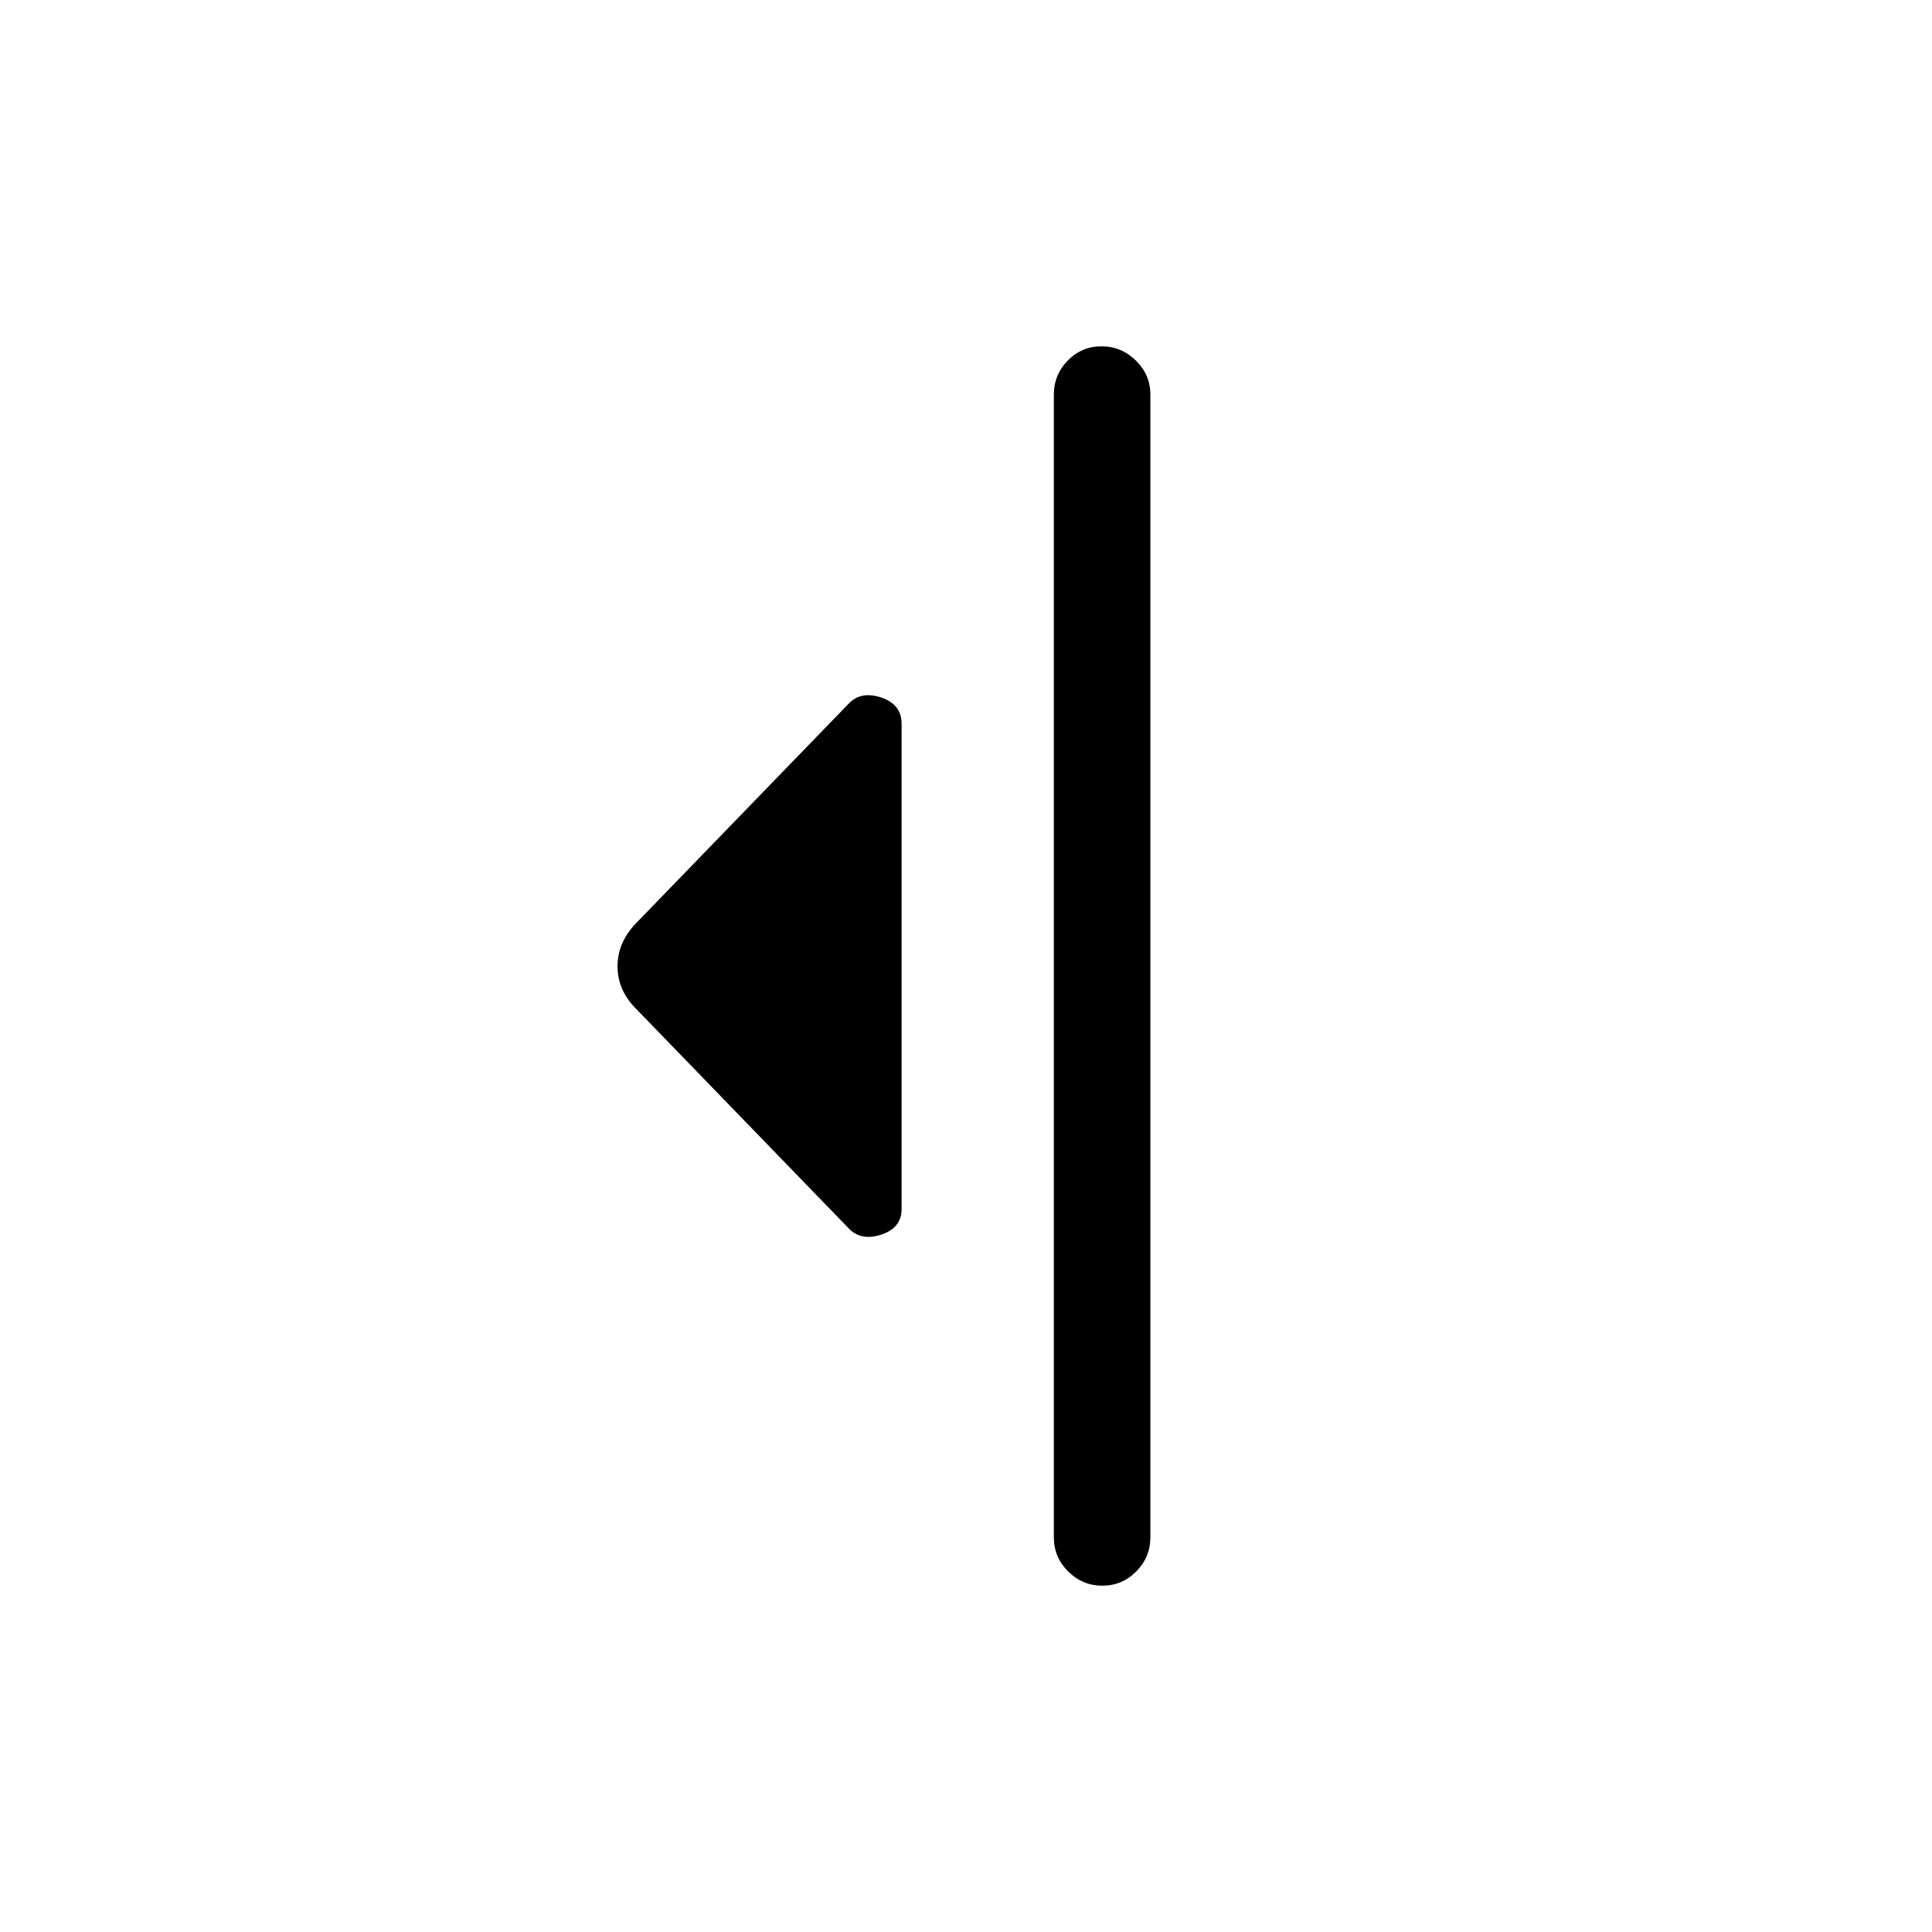 <svg xmlns="http://www.w3.org/2000/svg" height="20" viewBox="0 -960 960 960" width="20"><path d="M421.69-349.66 315.5-459.31q-8.65-8.98-8.65-20.51 0-11.53 8.65-20.87l106.19-109.65q6.04-6.43 16.17-3.07 10.14 3.37 10.14 13.1v241q0 9.51-10.14 12.8-10.13 3.28-16.17-3.15Zm101.96 153.51v-567.89q0-9.74 6.92-16.81 6.92-7.07 16.77-7.07t17.06 7.07q7.21 7.07 7.21 16.81v567.89q0 9.93-7.01 17t-16.87 7.07q-9.85 0-16.96-7.07-7.12-7.07-7.12-17Z"/></svg>